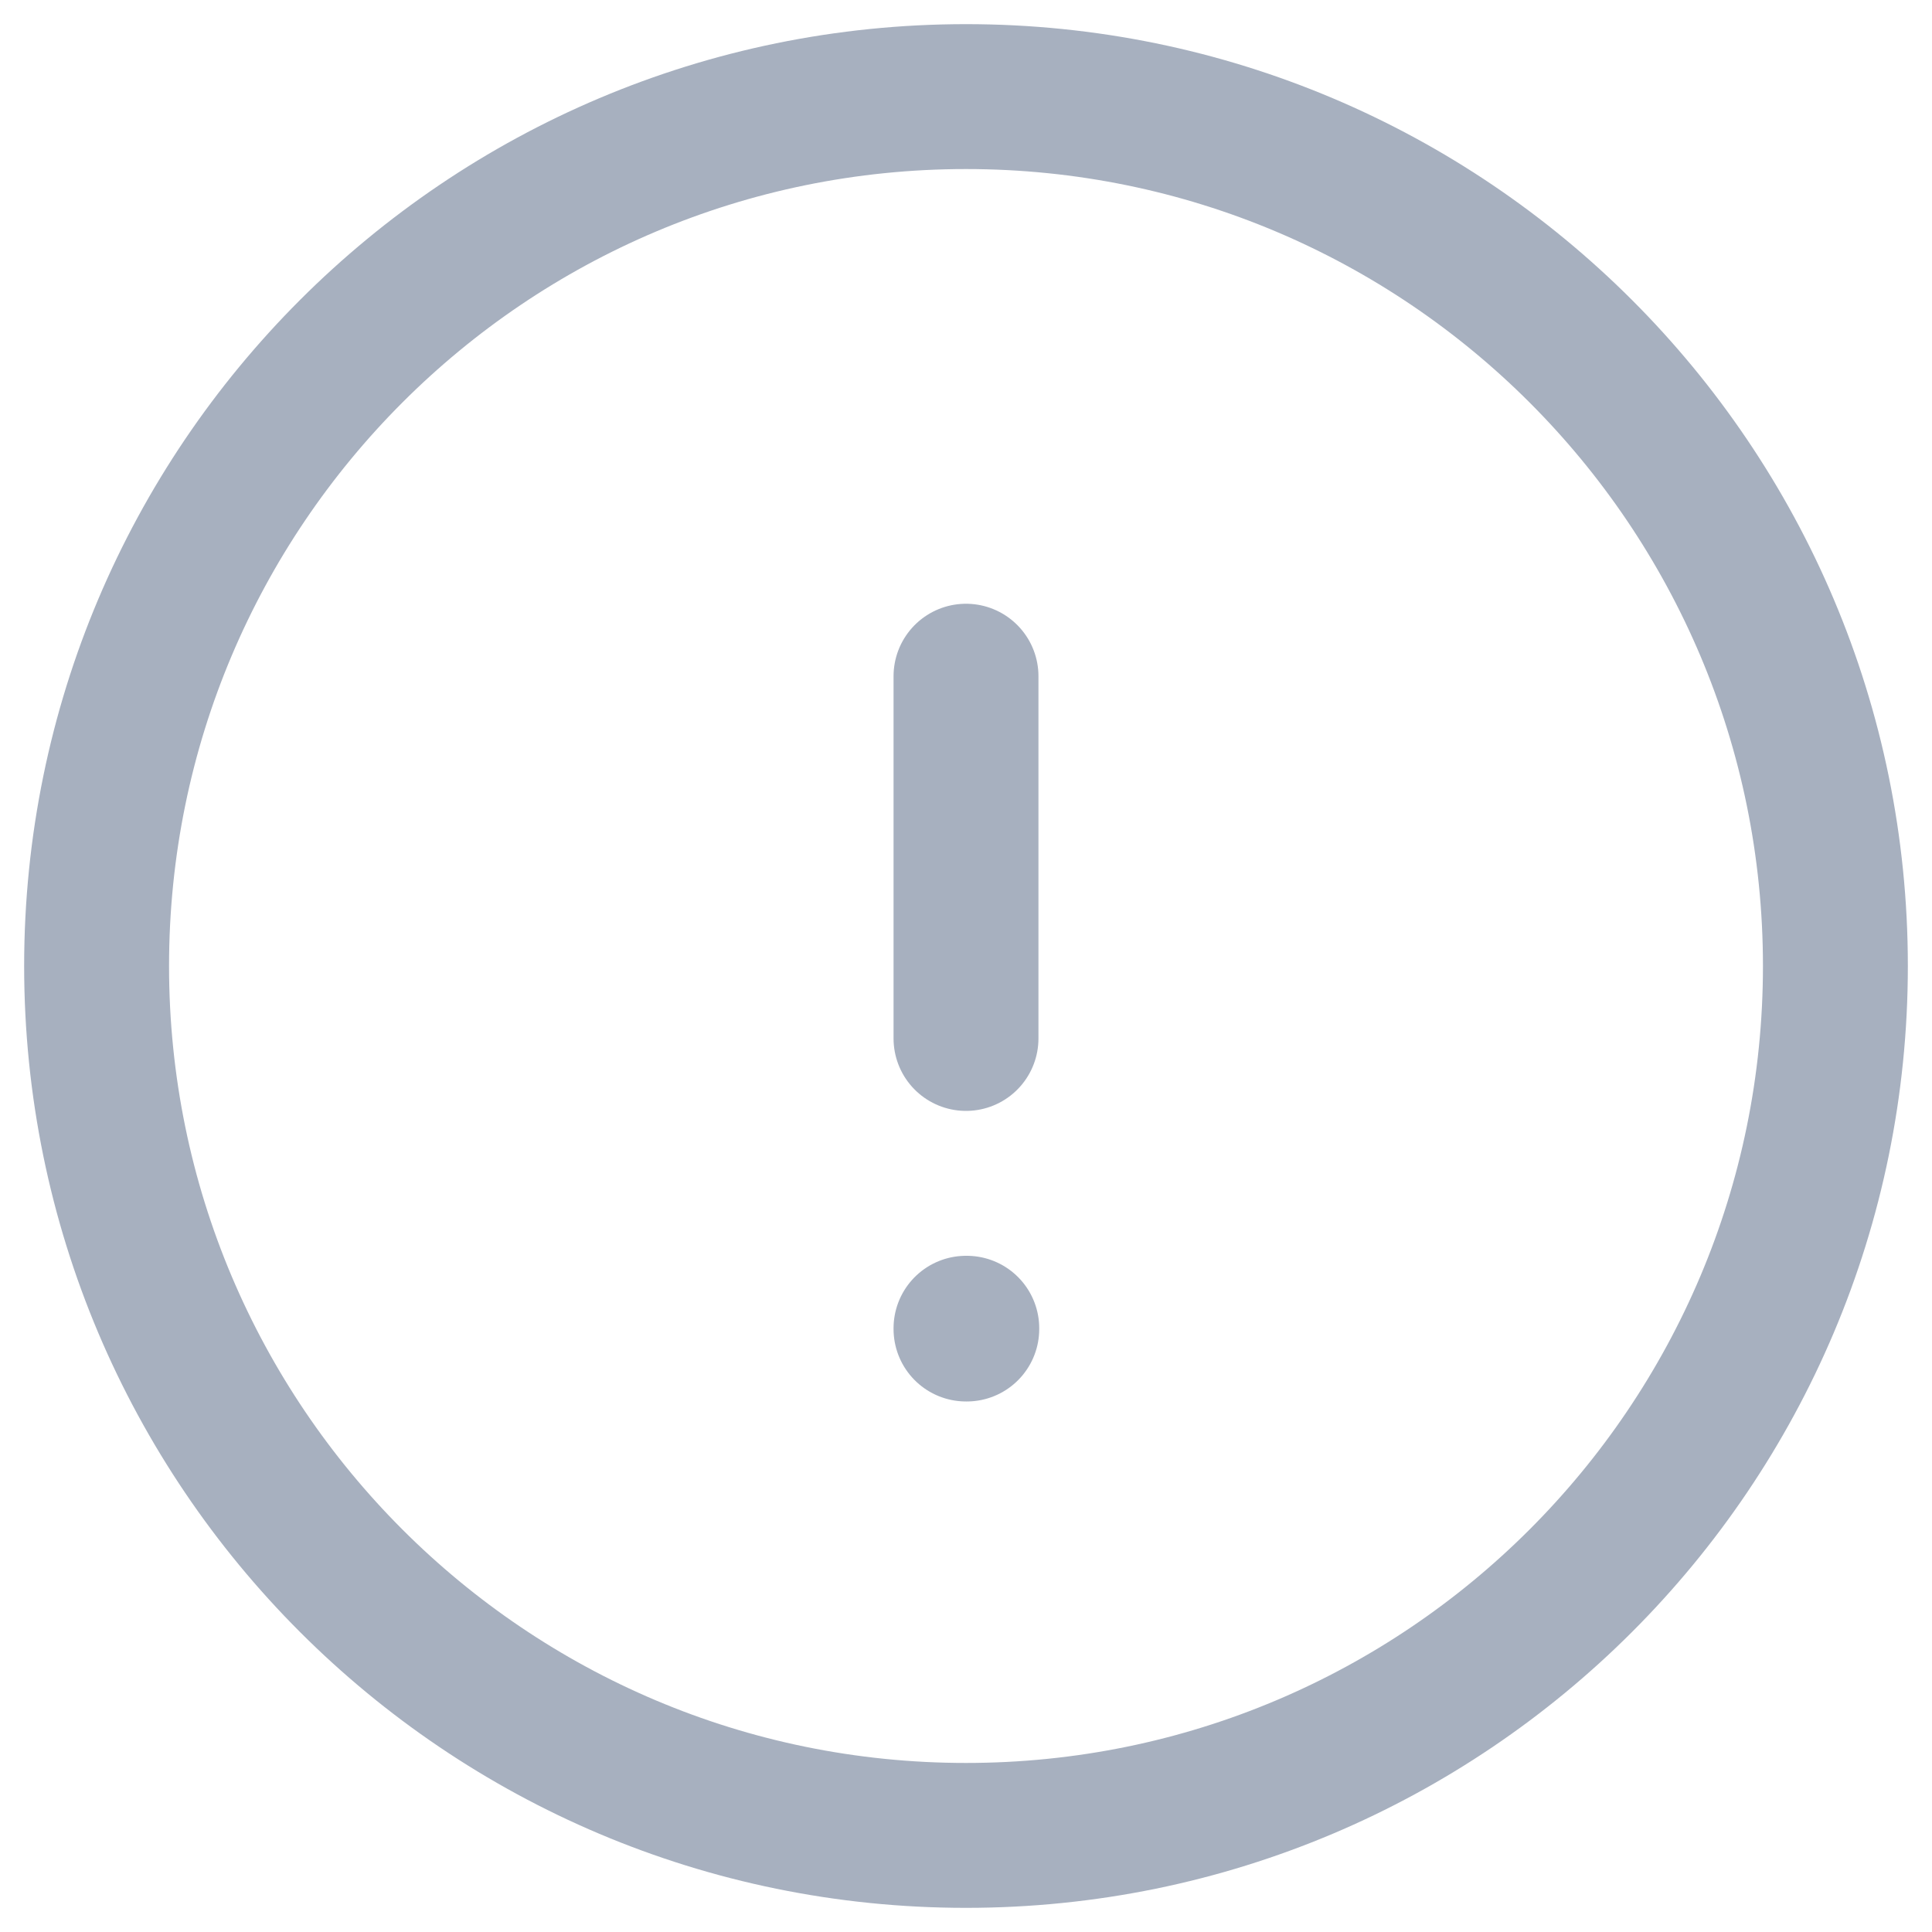 <svg width="20" height="20" viewBox="0 0 20 20" fill="none" xmlns="http://www.w3.org/2000/svg">
<path d="M10 7V10.75M19 10C19 14.971 14.971 19 10 19C5.029 19 1 14.971 1 10C1 5.029 5.029 1 10 1C14.971 1 19 5.029 19 10ZM10 13.75H10.008V13.758H10V13.75Z" stroke="#A7B0BF" stroke-width="1.5" stroke-linecap="round" stroke-linejoin="round"/>
</svg>
